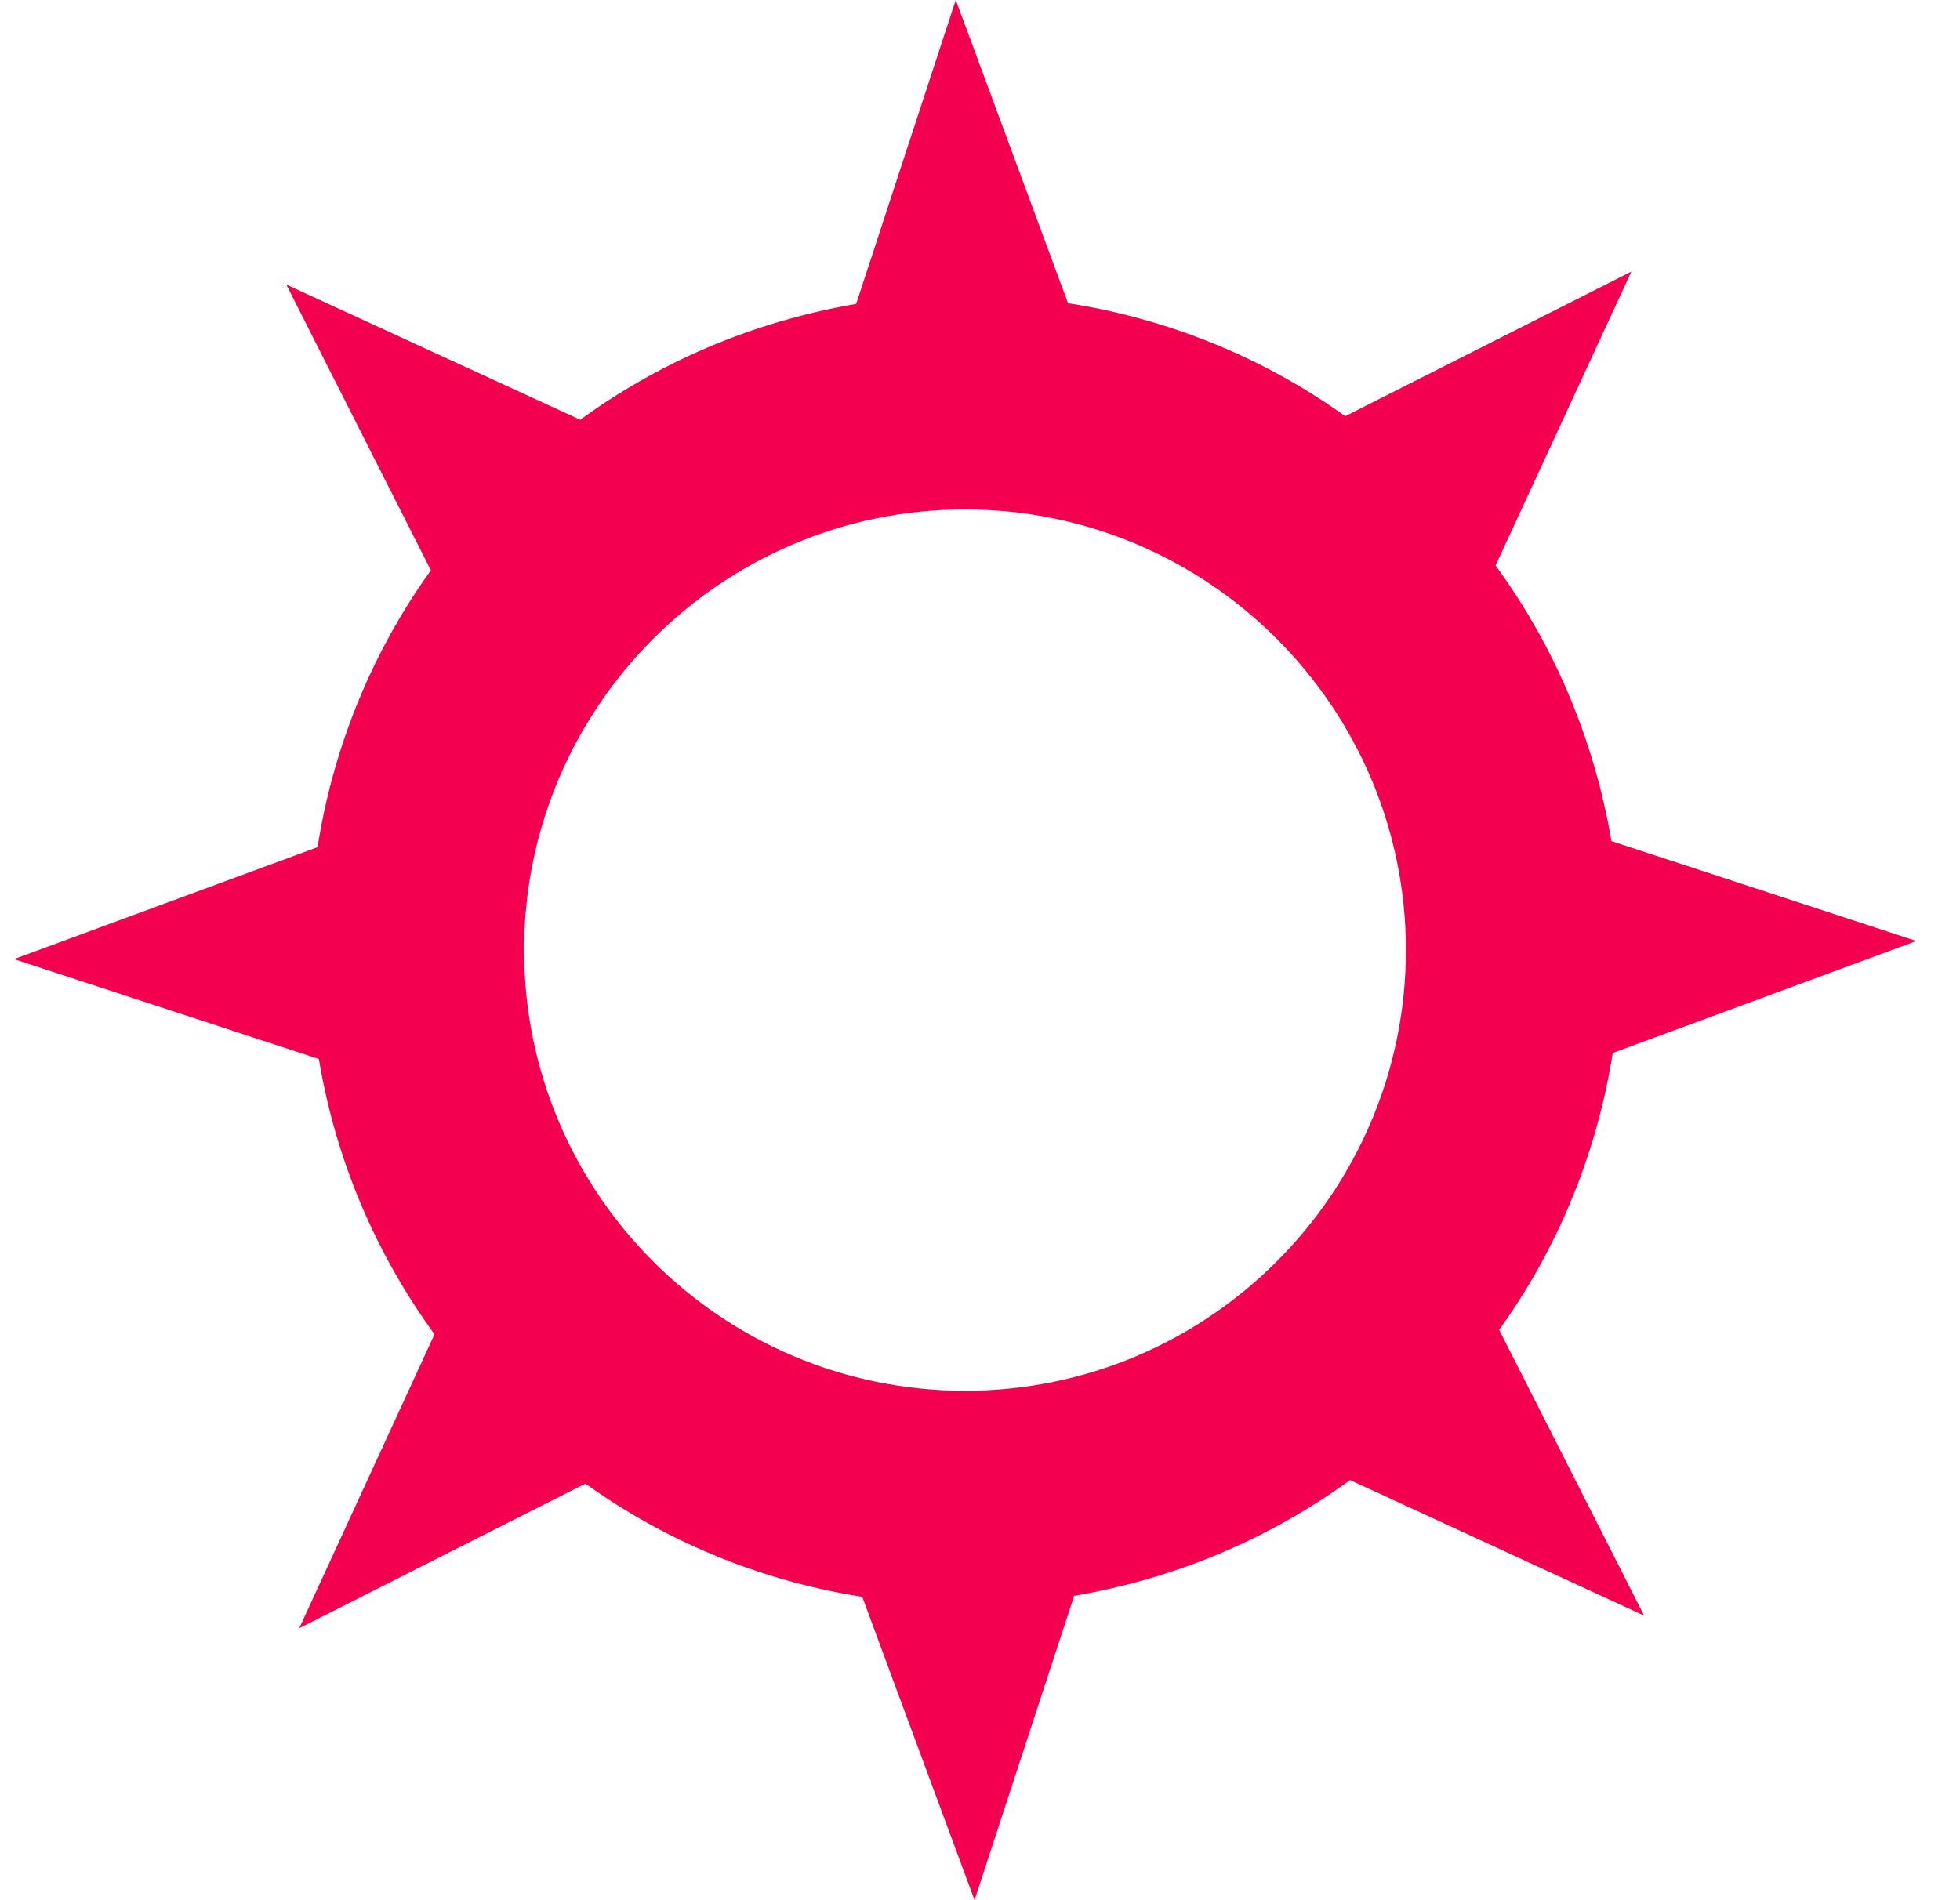 <!-- Generated by IcoMoon.io -->
<svg version="1.1" xmlns="http://www.w3.org/2000/svg" width="33" height="32" viewBox="0 0 33 32">
<title>brand-circle</title>
<path fill="#f40050" d="M27.681 27.207l-2.44-4.813c0.948-1.314 1.622-2.889 1.902-4.597l0.009-0.064 5.113-1.886-5.133-1.682c-0.304-1.767-0.99-3.335-1.973-4.671l0.021 0.030 2.287-4.95-4.818 2.435c-1.316-0.946-2.893-1.617-4.603-1.893l-0.063-0.008-1.891-5.108-1.677 5.118c-1.769 0.305-3.337 0.992-4.676 1.973l0.031-0.022-4.95-2.277 2.435 4.813c-0.948 1.314-1.62 2.89-1.898 4.598l-0.008 0.063-5.113 1.886 5.133 1.682c0.285 1.713 0.966 3.288 1.947 4.635l-2.277 4.95 4.818-2.435c1.314 0.947 2.89 1.619 4.597 1.897l0.063 0.009 1.891 5.108 1.677-5.123c1.769-0.305 3.338-0.991 4.676-1.973l-0.031 0.022zM8.824 16c0-4.091 3.329-7.421 7.421-7.421 4.097 0 7.426 3.329 7.426 7.421s-3.329 7.421-7.421 7.421c-4.097 0-7.426-3.324-7.426-7.421z"></path>
</svg>
